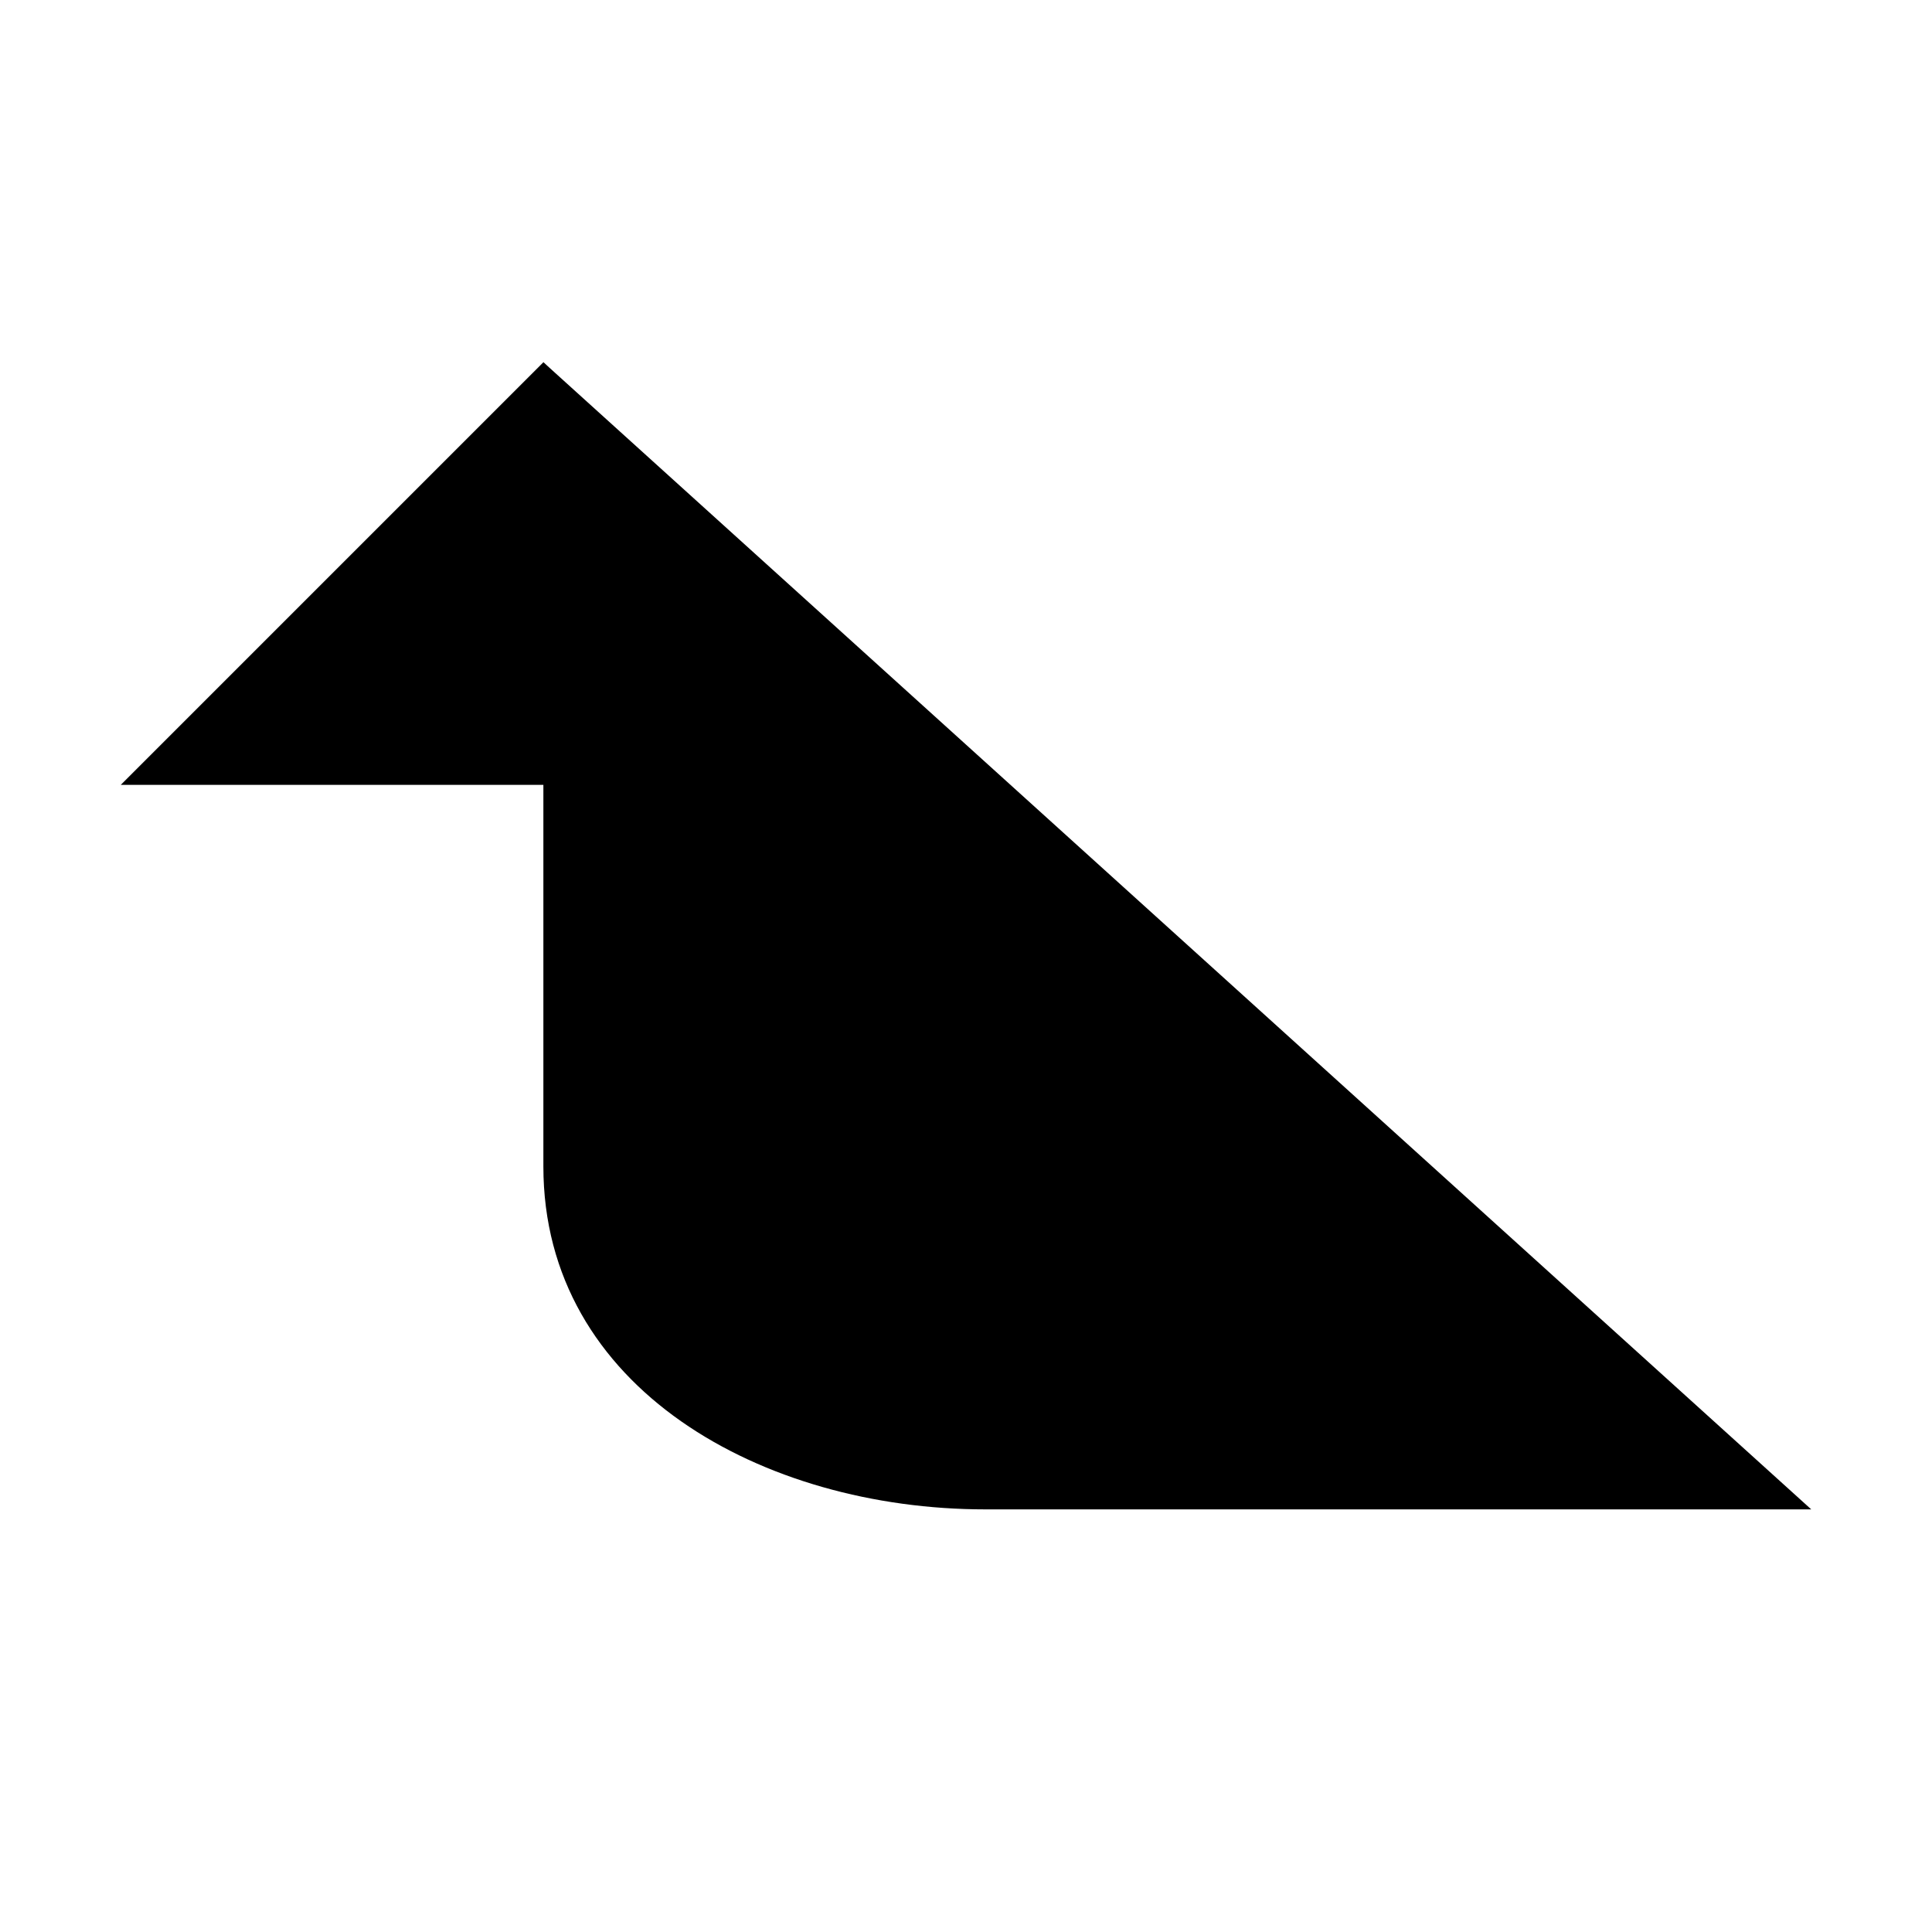 <svg class="oui-icon" data-name="parent-selector" xmlns="http://www.w3.org/2000/svg" viewBox="0 0 16 16">
  <path d="M4.5,3V9.66c0,1.84,1.82,2.84,3.66,2.84H15" />
  <polyline points="1 6.5 4.5 3 8 6.5" /></svg>